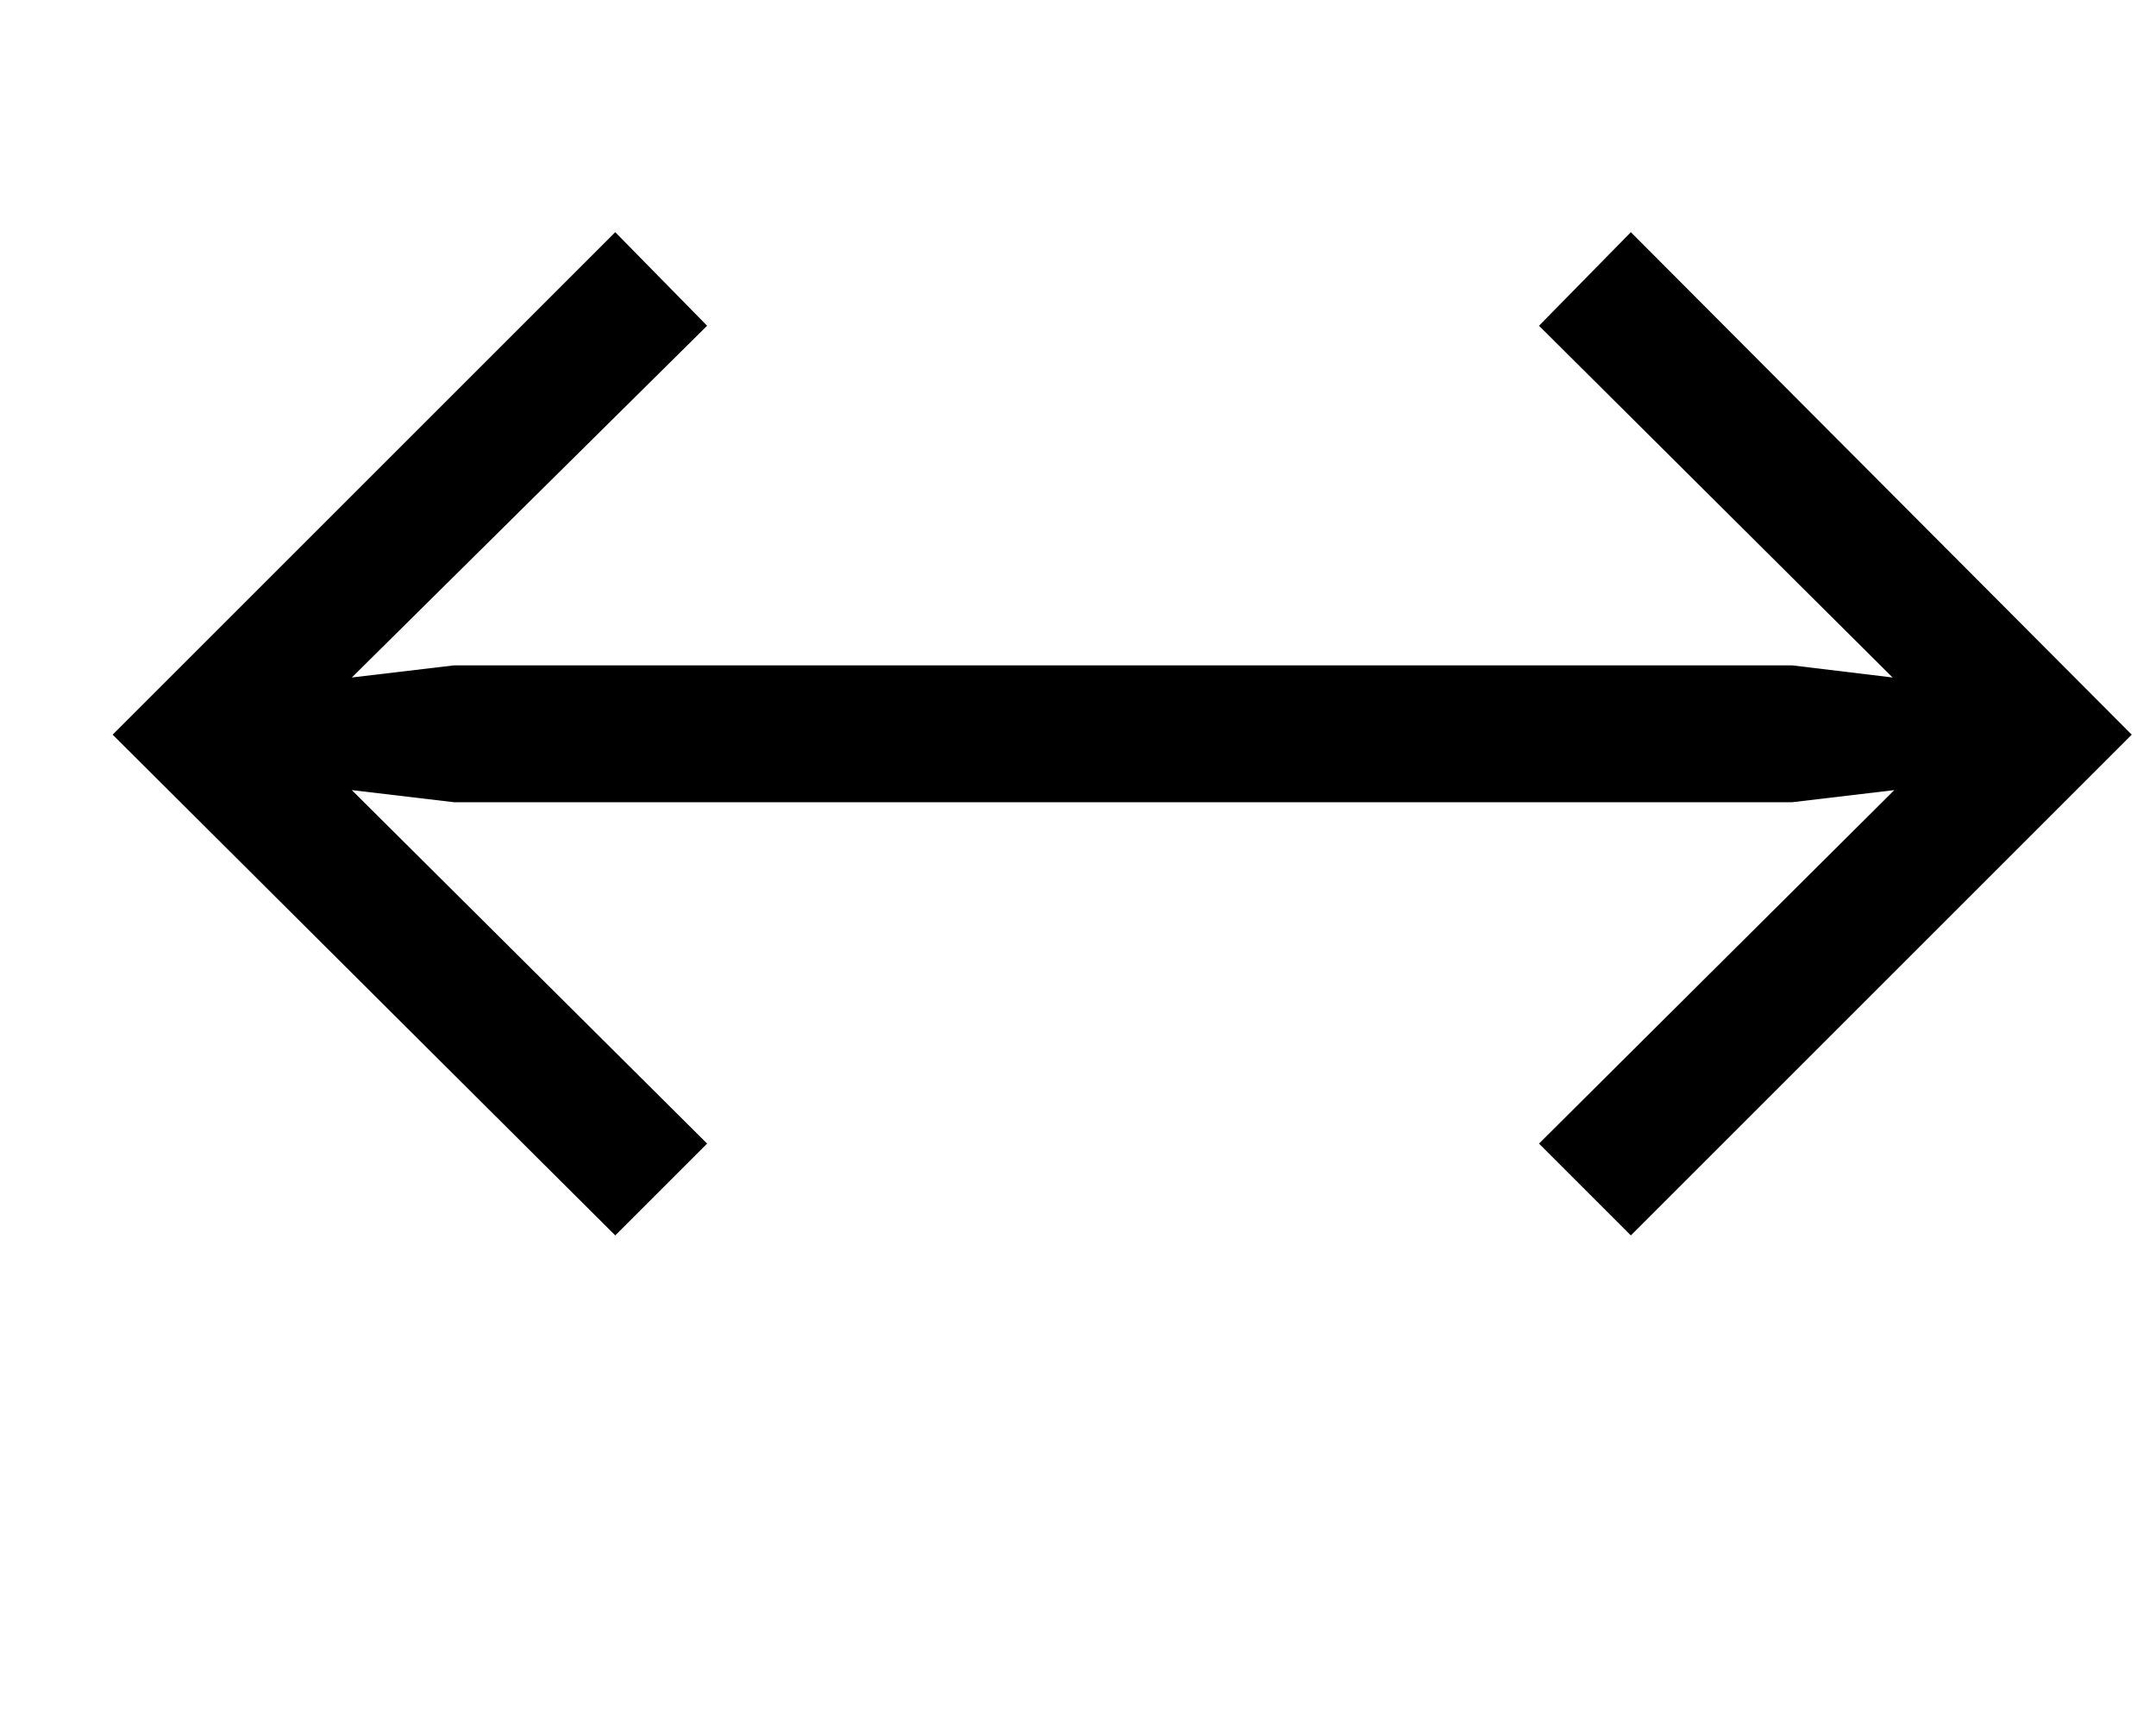<?xml version="1.0" standalone="no"?>
<!DOCTYPE svg PUBLIC "-//W3C//DTD SVG 1.1//EN" "http://www.w3.org/Graphics/SVG/1.1/DTD/svg11.dtd" >
<svg xmlns="http://www.w3.org/2000/svg" xmlns:xlink="http://www.w3.org/1999/xlink" version="1.1" viewBox="-10 0 1244 1000">
  <g transform="matrix(1 0 0 -1 0 800)">
   <path fill="currentColor"
d="M1083 344l-59 -7h-772l-59 7l205 -204l-53 -53l-290 289l290 290l53 -54l-205 -203l59 7h772l58 -7l-204 203l53 54l289 -290l-289 -289l-53 53z" />
  </g>

</svg>
